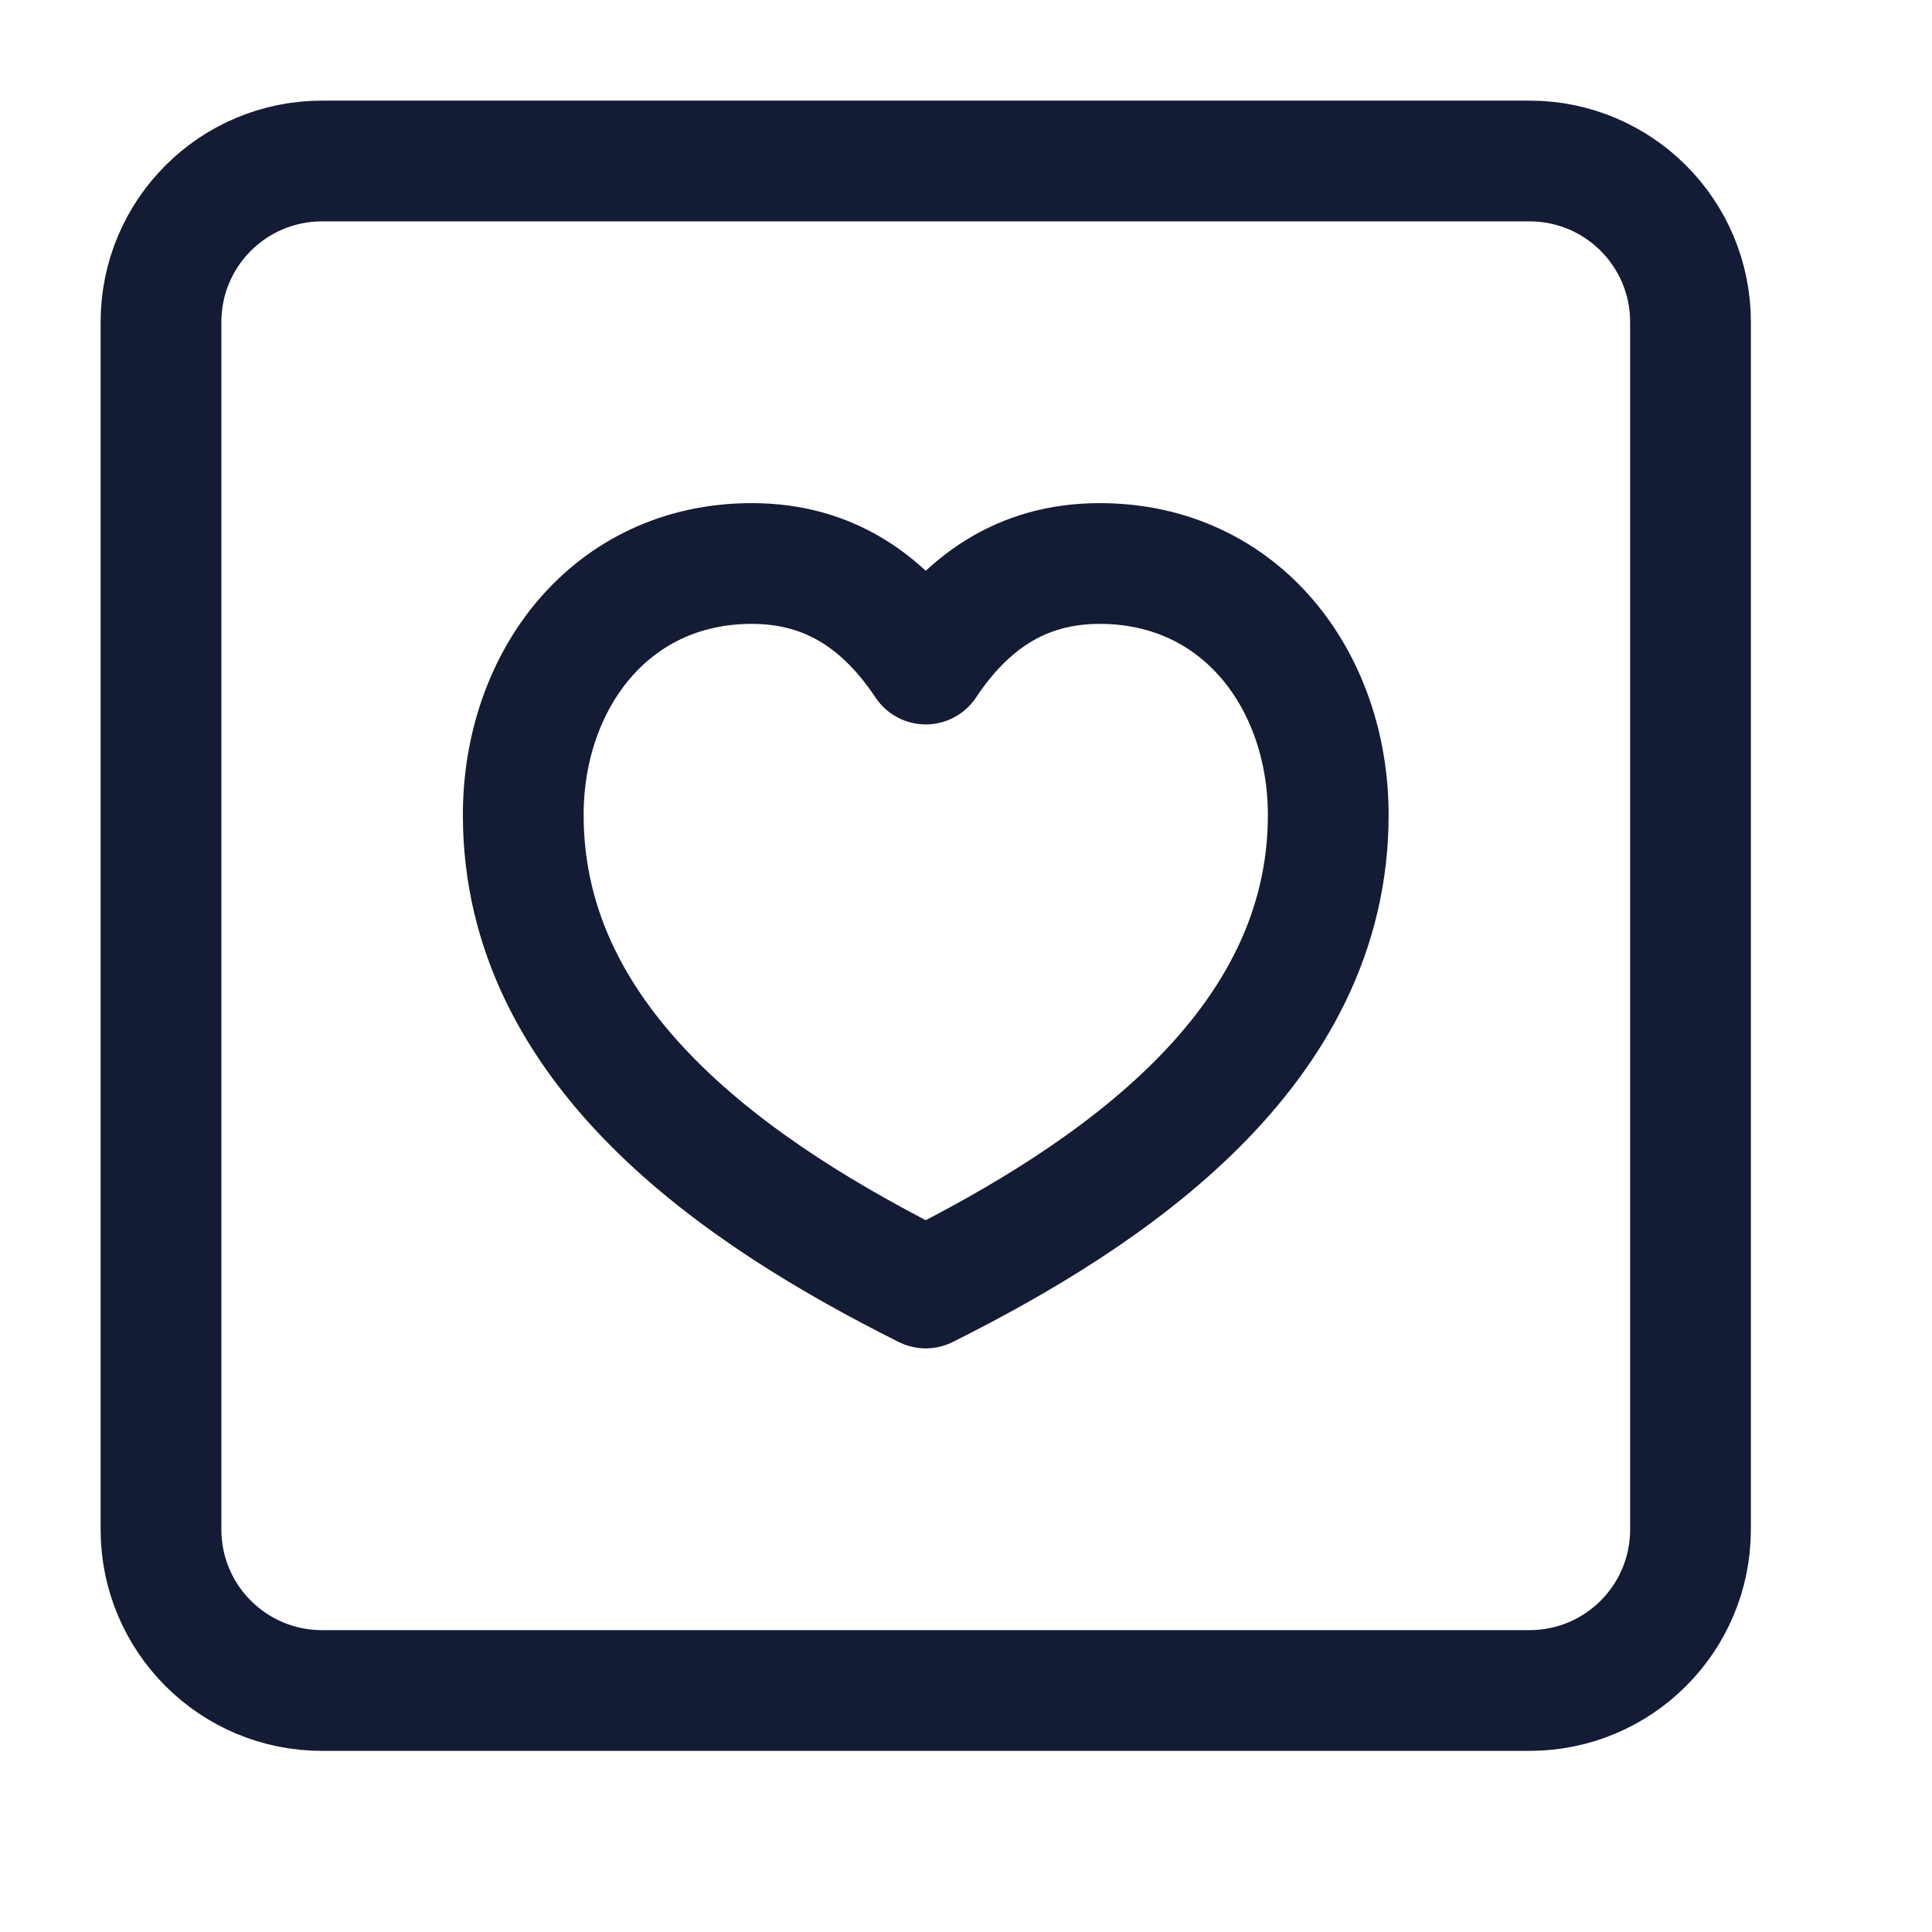 <svg width="24" height="24" viewBox="0 0 24 24" fill="none" xmlns="http://www.w3.org/2000/svg">
<path d="M21 4V19C21 20.105 20.105 21 19 21H4C2.895 21 2 20.105 2 19V4C2 2.895 2.895 2 4 2H19C20.105 2 21 2.895 21 4Z" stroke="#141B34" stroke-width="1.5" stroke-linejoin="round"/>
<path d="M6.5 10.124C6.5 8.455 7.582 7 9.34 7C10.322 7 11 7.499 11.5 8.249C12 7.499 12.678 7 13.66 7C15.418 7 16.5 8.455 16.5 10.124C16.5 13.03 13.821 14.839 11.5 16C9.179 14.839 6.5 13.03 6.5 10.124Z" stroke="#141B34" stroke-width="1.5" stroke-linejoin="round"/>
</svg>
